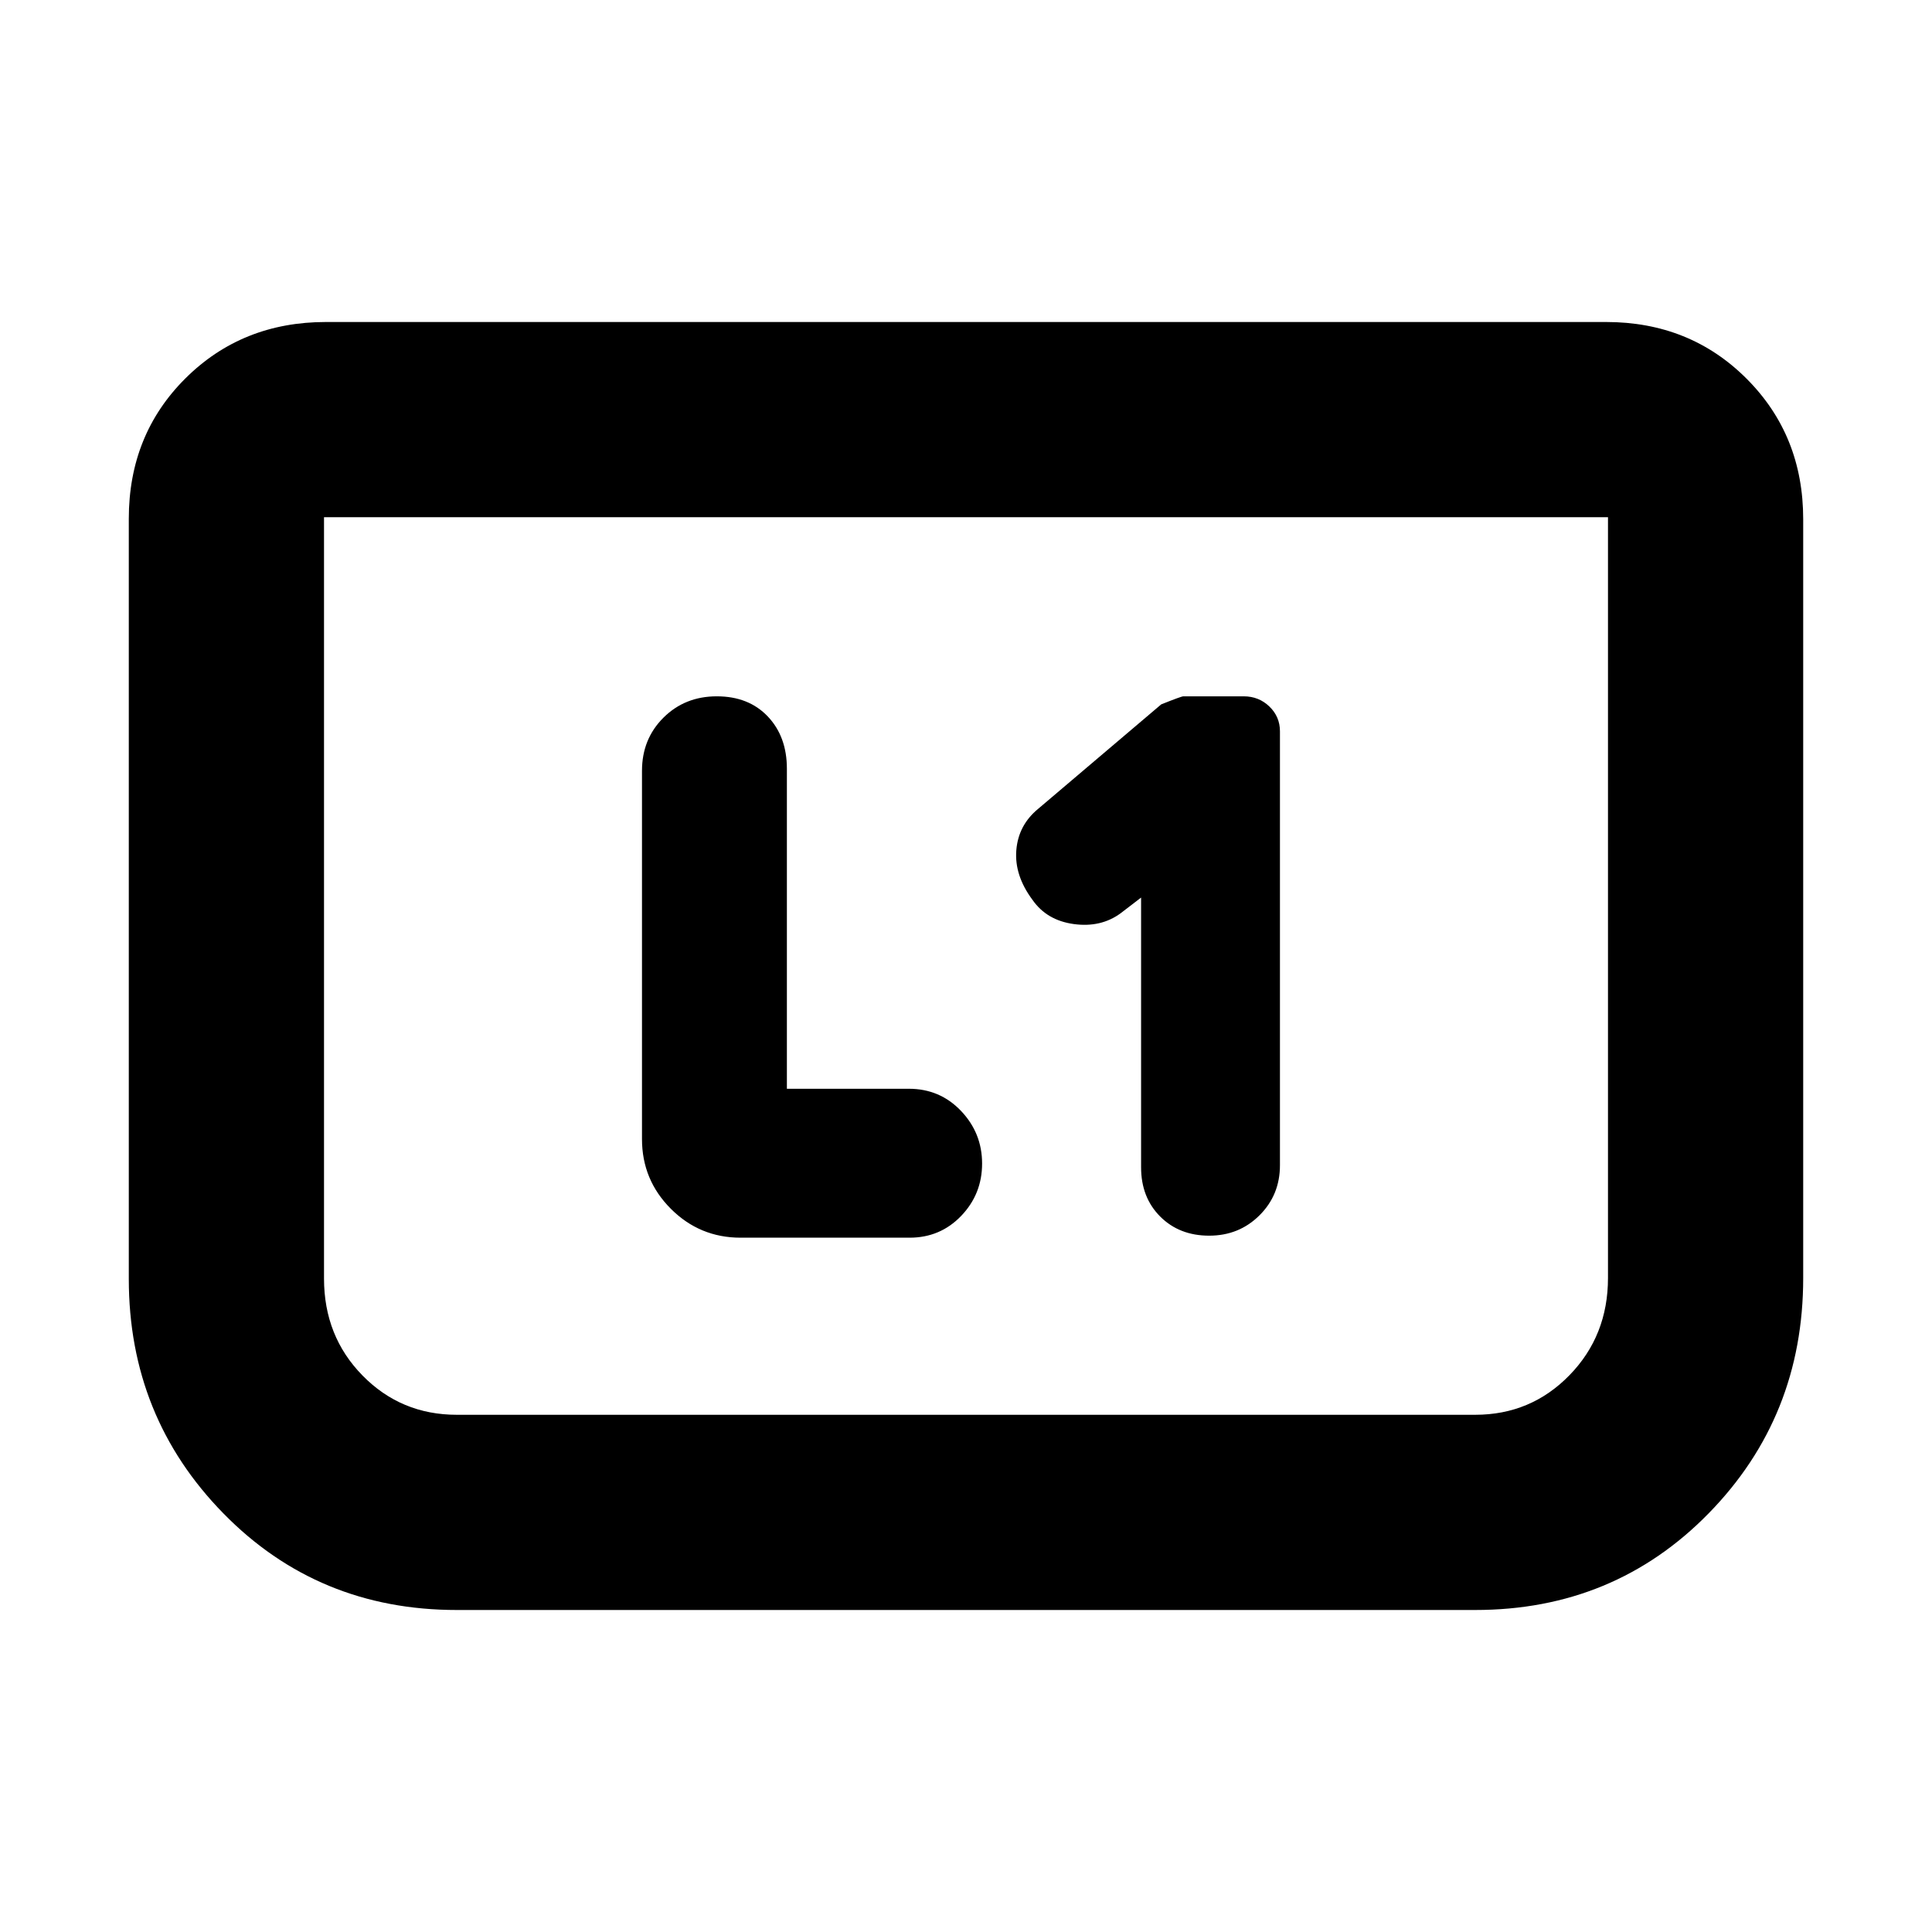 <svg xmlns="http://www.w3.org/2000/svg" height="20" viewBox="0 -960 960 960" width="20"><path d="M567-514v134q0 15 9.5 24.5t24.34 9.5q14.84 0 25-10.11T636-381v-215.61q0-7.27-5.25-12.33Q625.5-614 618-614h-30q-1 0-11 4l-61.13 51.89Q506-550 505-537.5t8.06 24.66q7.07 10.16 20.5 12Q547-499 556.83-506.2L567-514Zm-176 95v-159q0-16-9.5-26t-25.34-10q-15.84 0-26.5 10.61T319-577v183q0 20.3 14.35 34.65Q347.7-345 368-345h83.96q15.26 0 25.65-10.83 10.39-10.84 10.39-26Q488-397 477.52-408q-10.49-11-25.89-11H391Zm505-283v377q0 69-47 117t-116 48H227q-69 0-116-48T64-324.52v-377.72Q64-744 92.15-772q28.15-28 69.85-28h636q41.7 0 69.85 28.15Q896-743.7 896-702Zm-97-1H161v378.28q0 28.72 19.15 48.22T227-257h506q27.7 0 46.85-19.65Q799-296.3 799-325v-378Zm0 0H161h638Z"/></svg>